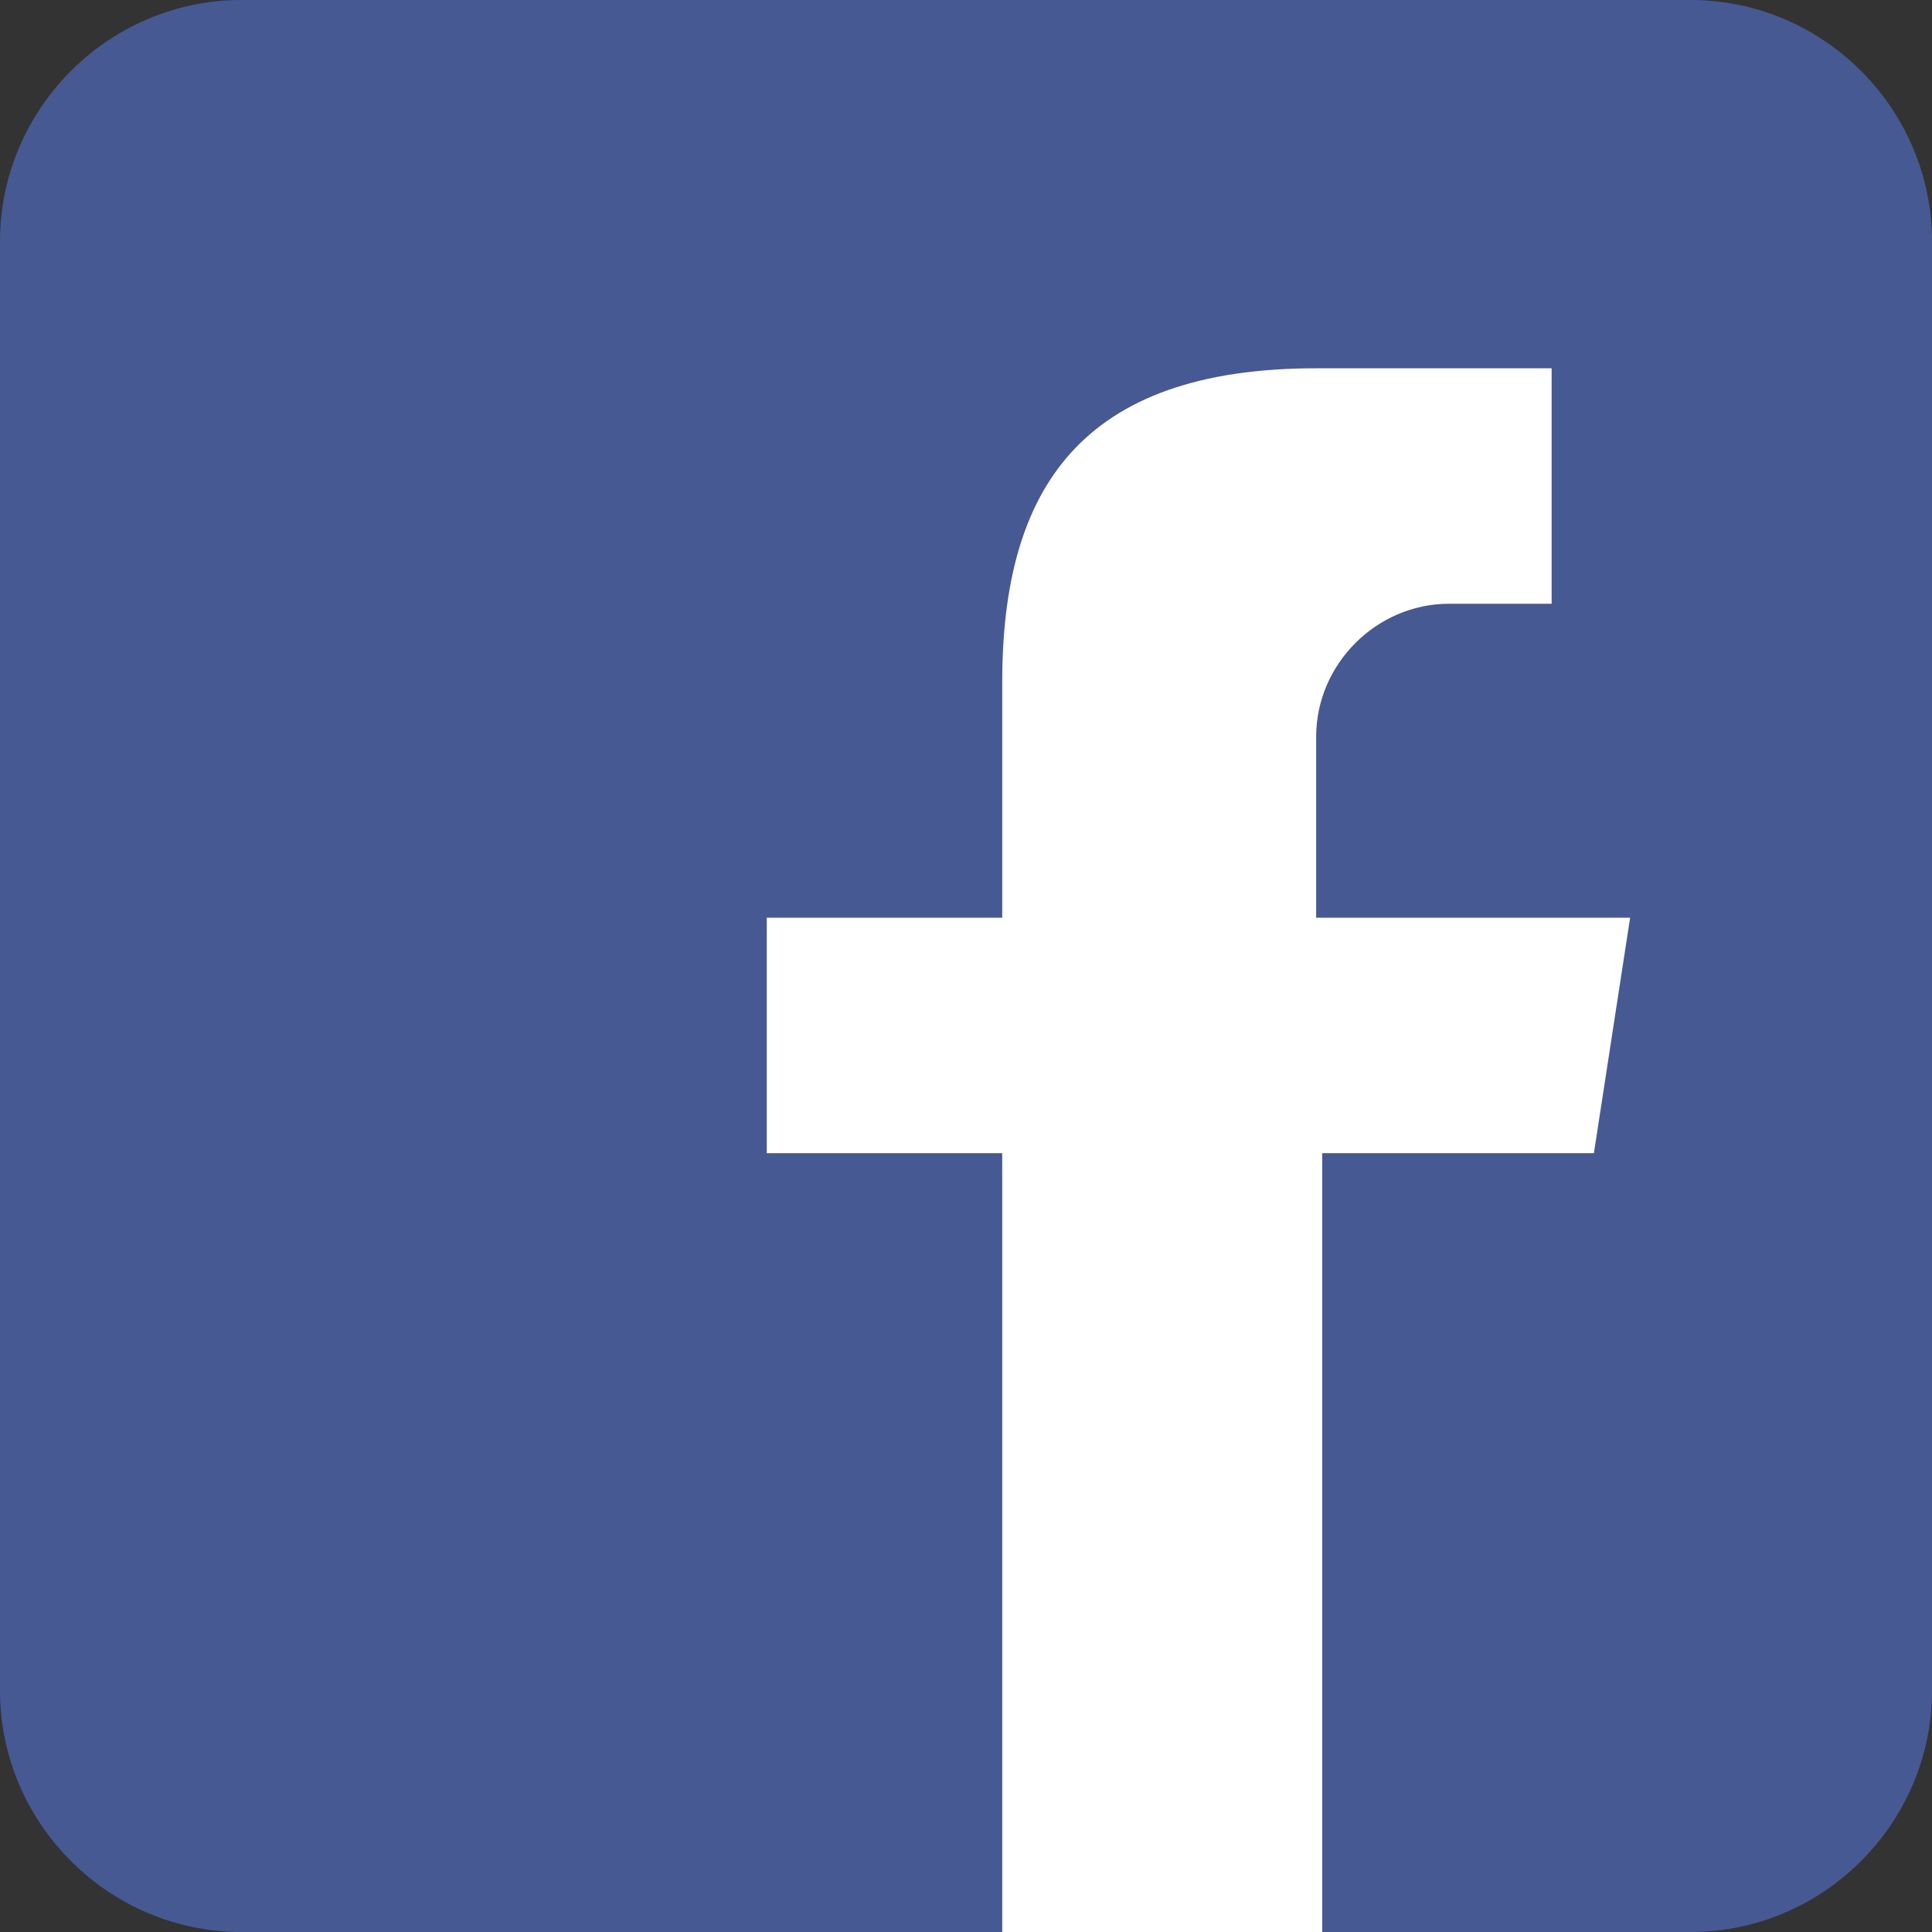 <?xml version="1.0" encoding="utf-8"?>
<!-- Generator: Adobe Illustrator 23.0.1, SVG Export Plug-In . SVG Version: 6.00 Build 0)  -->
<svg version="1.1" id="Layer_1" xmlns="http://www.w3.org/2000/svg" xmlns:xlink="http://www.w3.org/1999/xlink" x="0px" y="0px"
	 viewBox="0 0 32 32" style="enable-background:new 0 0 32 32;" xml:space="preserve">
<rect x="0" y="0" width="32" height="32" fill="#333333" stroke="none"/>
<style type="text/css">
	.st0{fill-rule:evenodd;clip-rule:evenodd;fill:#475993;}
	.st1{fill-rule:evenodd;clip-rule:evenodd;fill:#FFFFFF;}
</style>
<g>
	<path class="st0" d="M4,0h24c2.2,0,4,1.8,4,4v24c0,2.2-1.8,4-4,4H4c-2.2,0-4-1.8-4-4V4C0,1.8,1.8,0,4,0z"/>
	<path class="st1" d="M16.6,32V19.1h-3.9v-3.9h3.9v-3.9c0-3.2,1.3-5.2,5.2-5.2h3.9v3.9h-1.7c-1.2,0-2.2,1-2.2,2.2v3h5.2l-0.6,3.9
		h-4.5V32H16.6z"/>
</g>
</svg>
